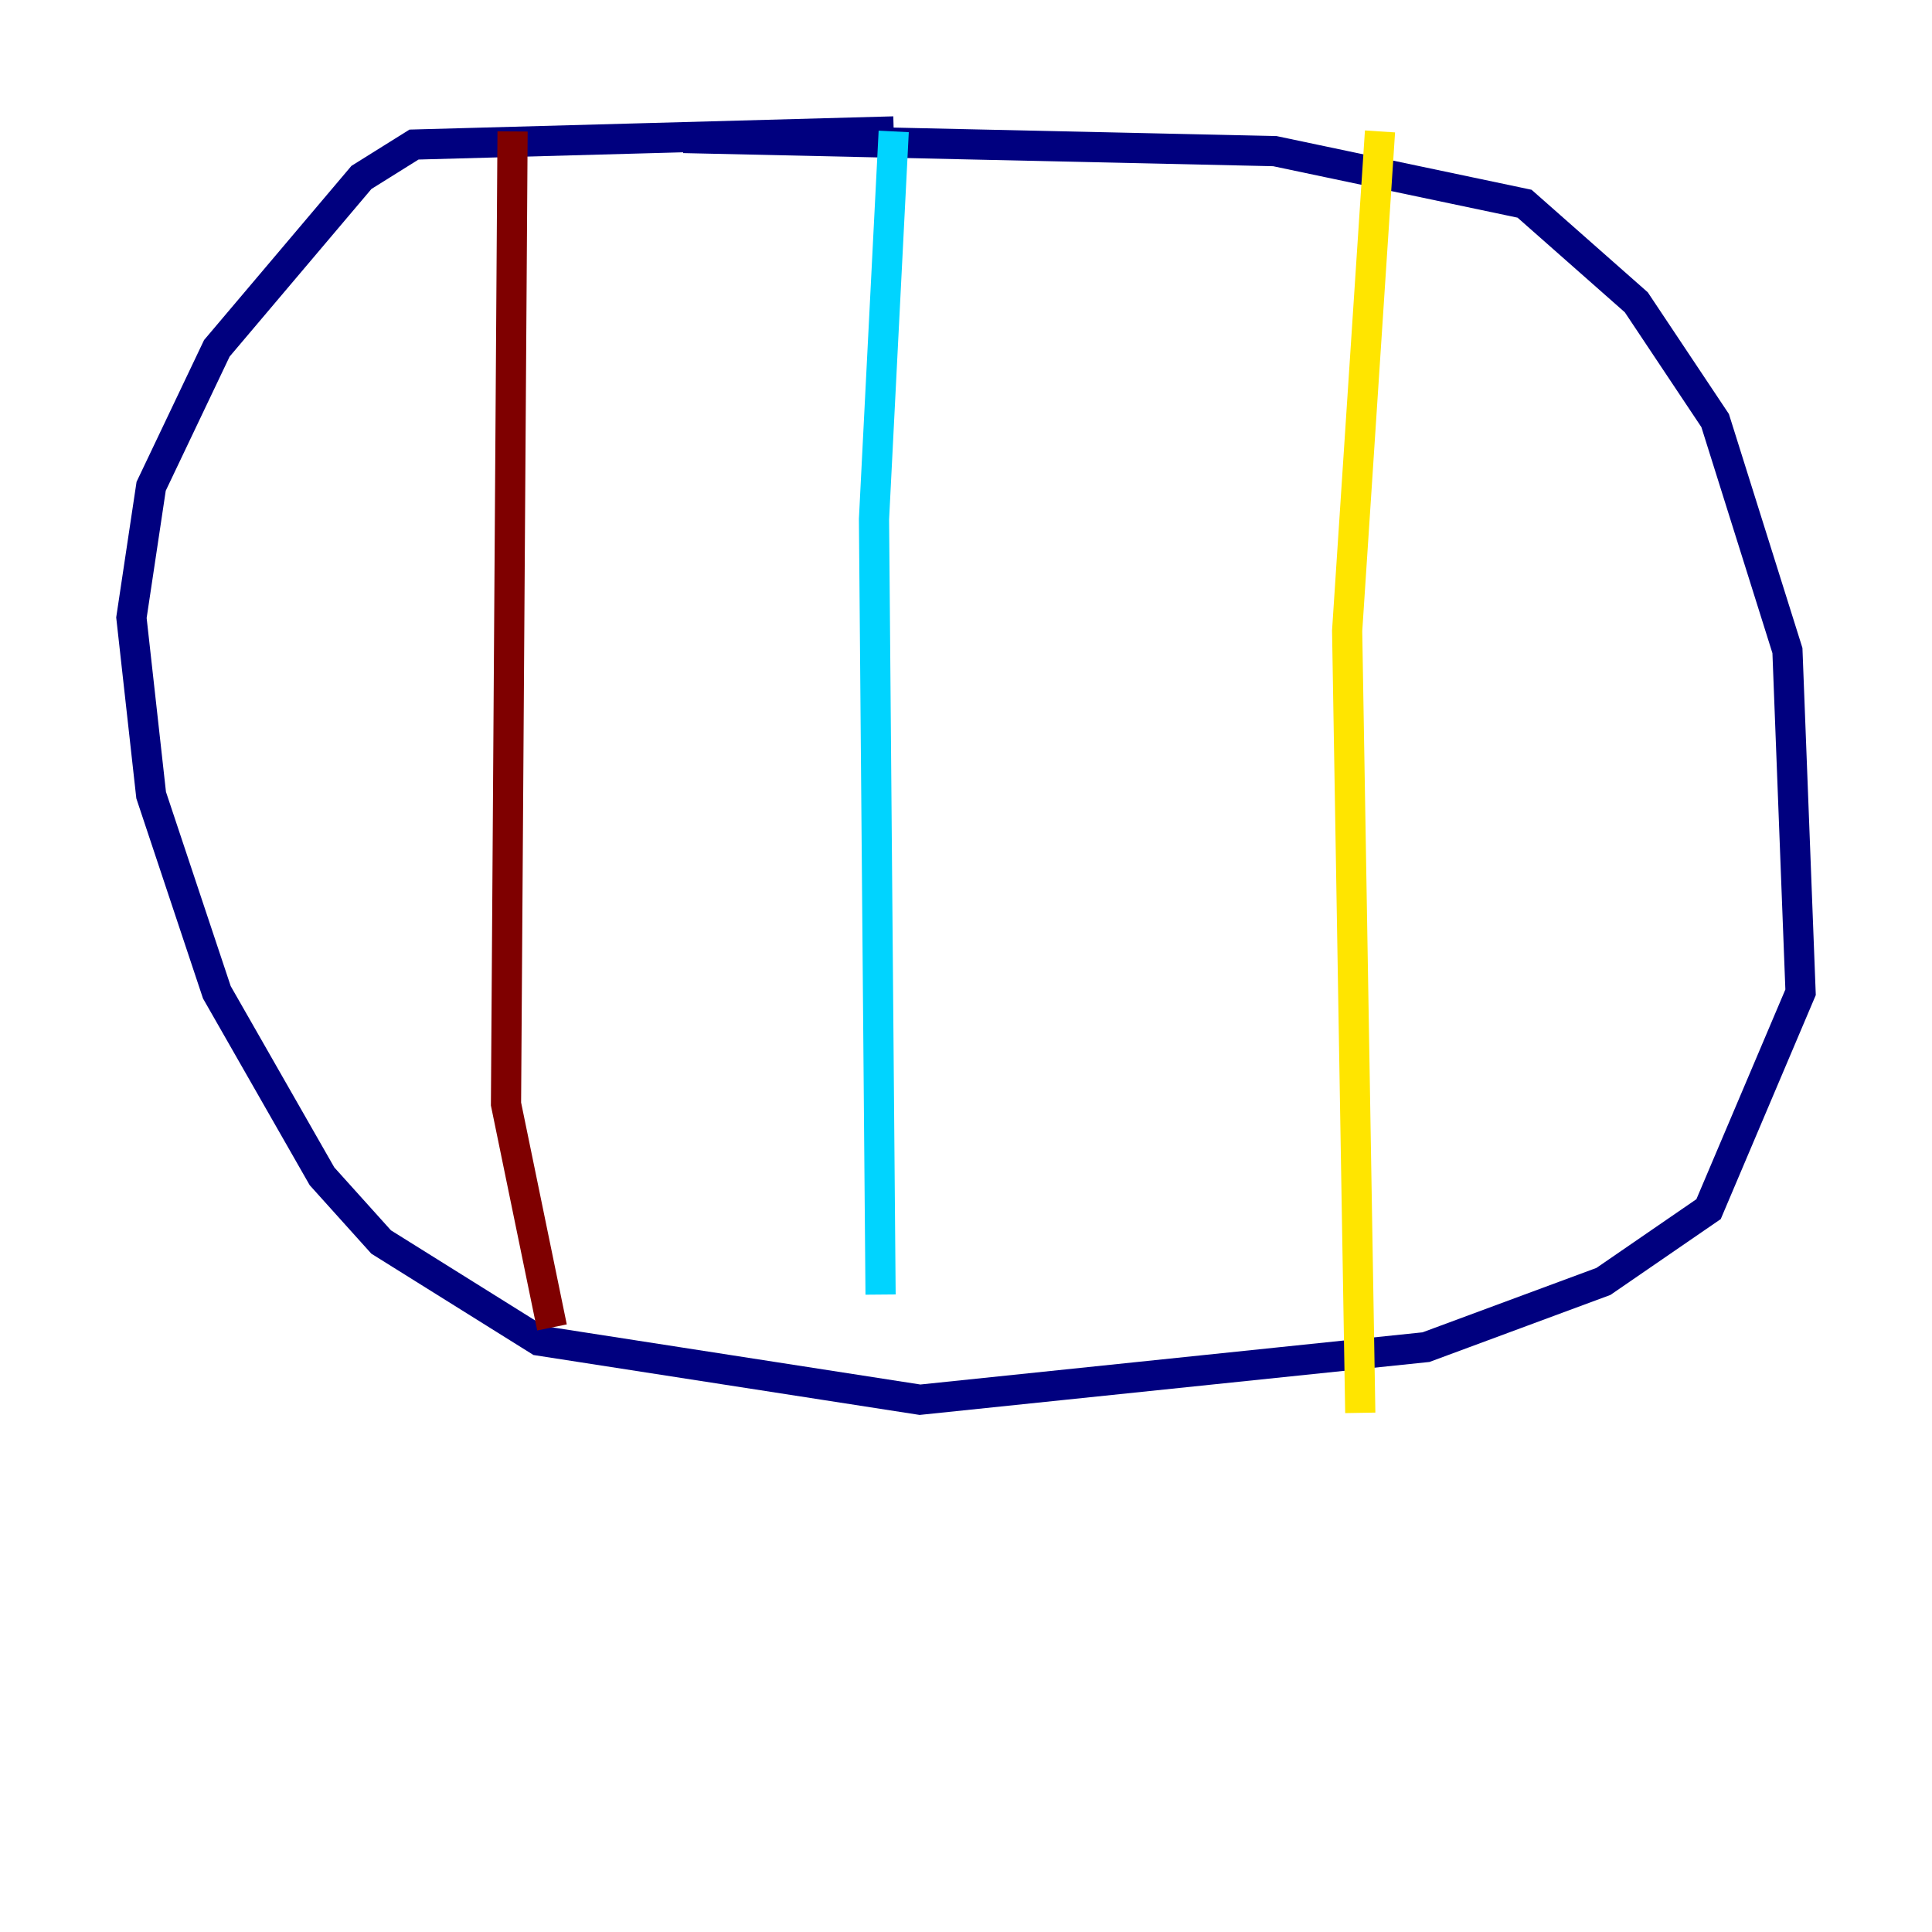 <?xml version="1.0" encoding="utf-8" ?>
<svg baseProfile="tiny" height="128" version="1.2" viewBox="0,0,128,128" width="128" xmlns="http://www.w3.org/2000/svg" xmlns:ev="http://www.w3.org/2001/xml-events" xmlns:xlink="http://www.w3.org/1999/xlink"><defs /><polyline fill="none" points="59.211,8.707 27.429,9.578 23.946,11.755 14.367,23.075 10.014,32.218 8.707,40.925 10.014,52.68 14.367,65.742 21.333,77.932 25.252,82.286 35.701,88.816 60.952,92.735 94.476,89.252 106.231,84.898 113.197,80.109 119.293,65.742 118.422,43.102 113.633,27.864 108.408,20.027 101.007,13.497 84.463,10.014 45.279,9.143" stroke="#00007f" stroke-width="2" /><polyline fill="none" points="59.211,8.707 57.905,34.395 58.34,85.769" stroke="#00d4ff" stroke-width="2" /><polyline fill="none" points="91.429,8.707 89.252,41.796 90.122,93.605" stroke="#ffe500" stroke-width="2" /><polyline fill="none" points="33.959,8.707 33.524,73.143 36.571,87.946" stroke="#7f0000" stroke-width="2" /></svg>